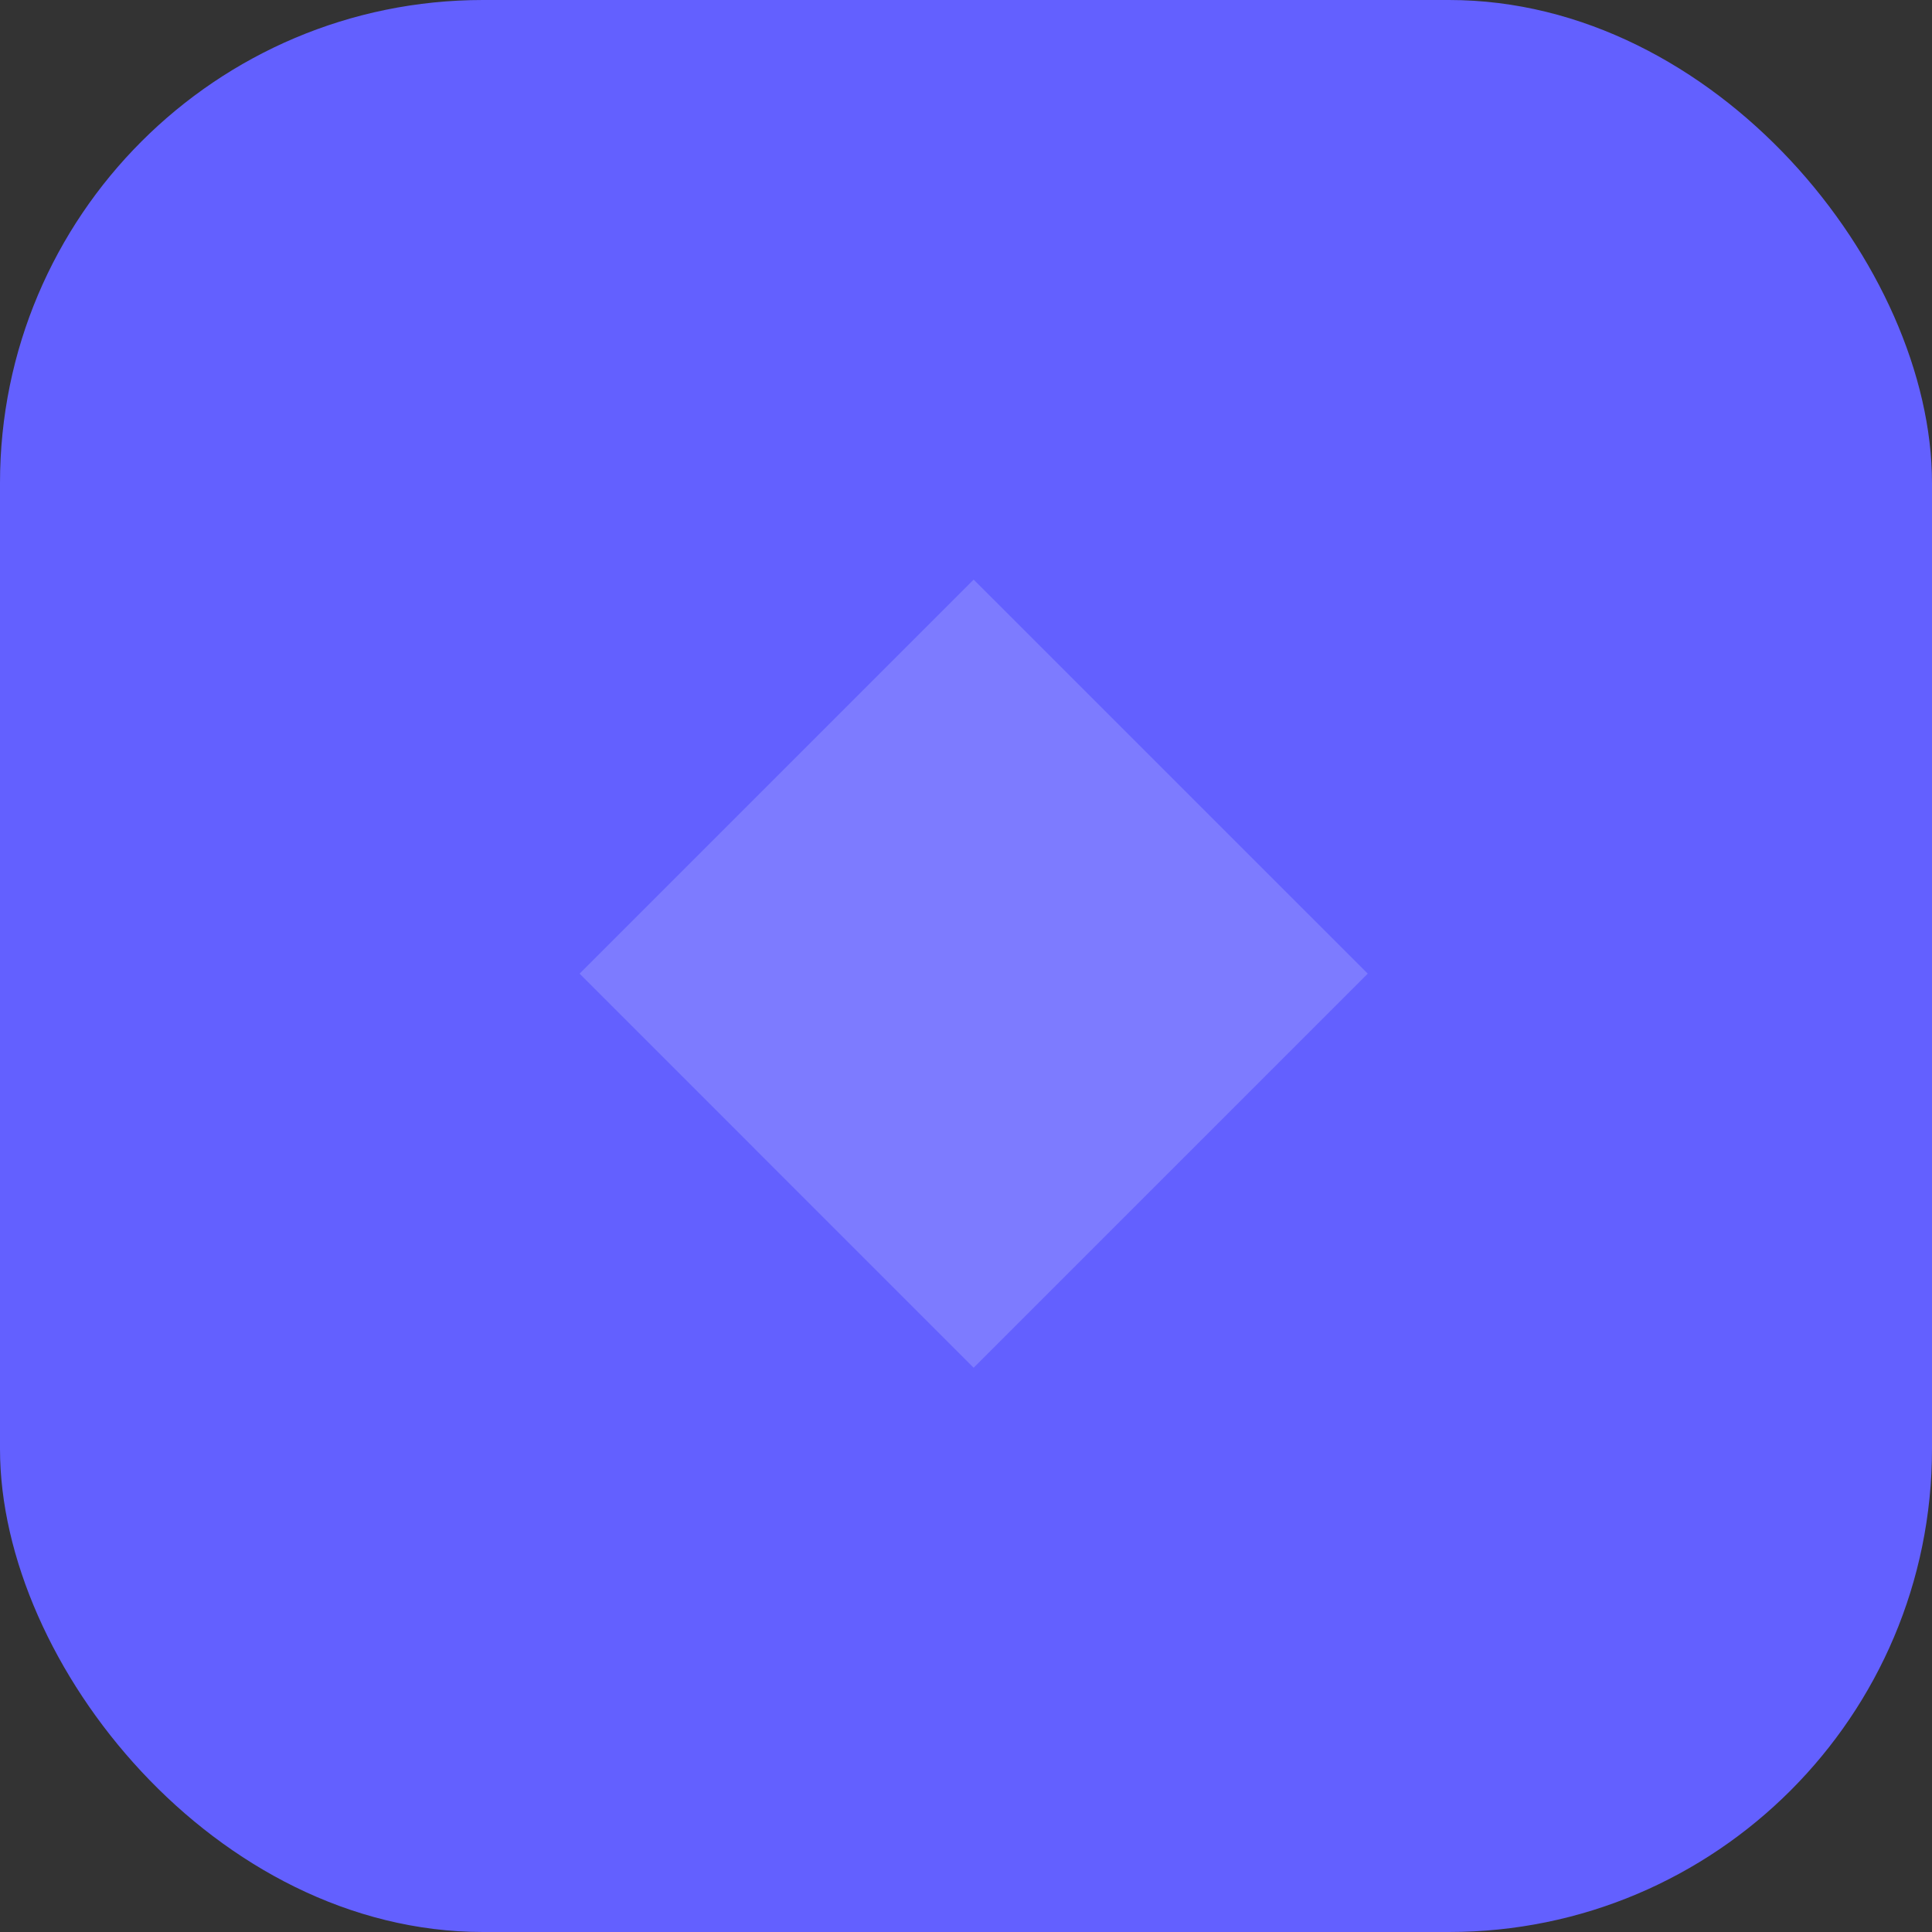 <svg width="60" height="60" viewBox="0 0 60 60" fill="none" xmlns="http://www.w3.org/2000/svg">
<rect x="0" y="0" width="60" height="60" fill="#333333" stroke="none"/>
<rect width="60" height="60" rx="15" fill="#6360FF"/>
<path d="M42.477 30.238L30.238 42.477L18 30.238L30.238 18L42.477 30.238Z" fill="white" fill-opacity="0.17"/>
</svg>
